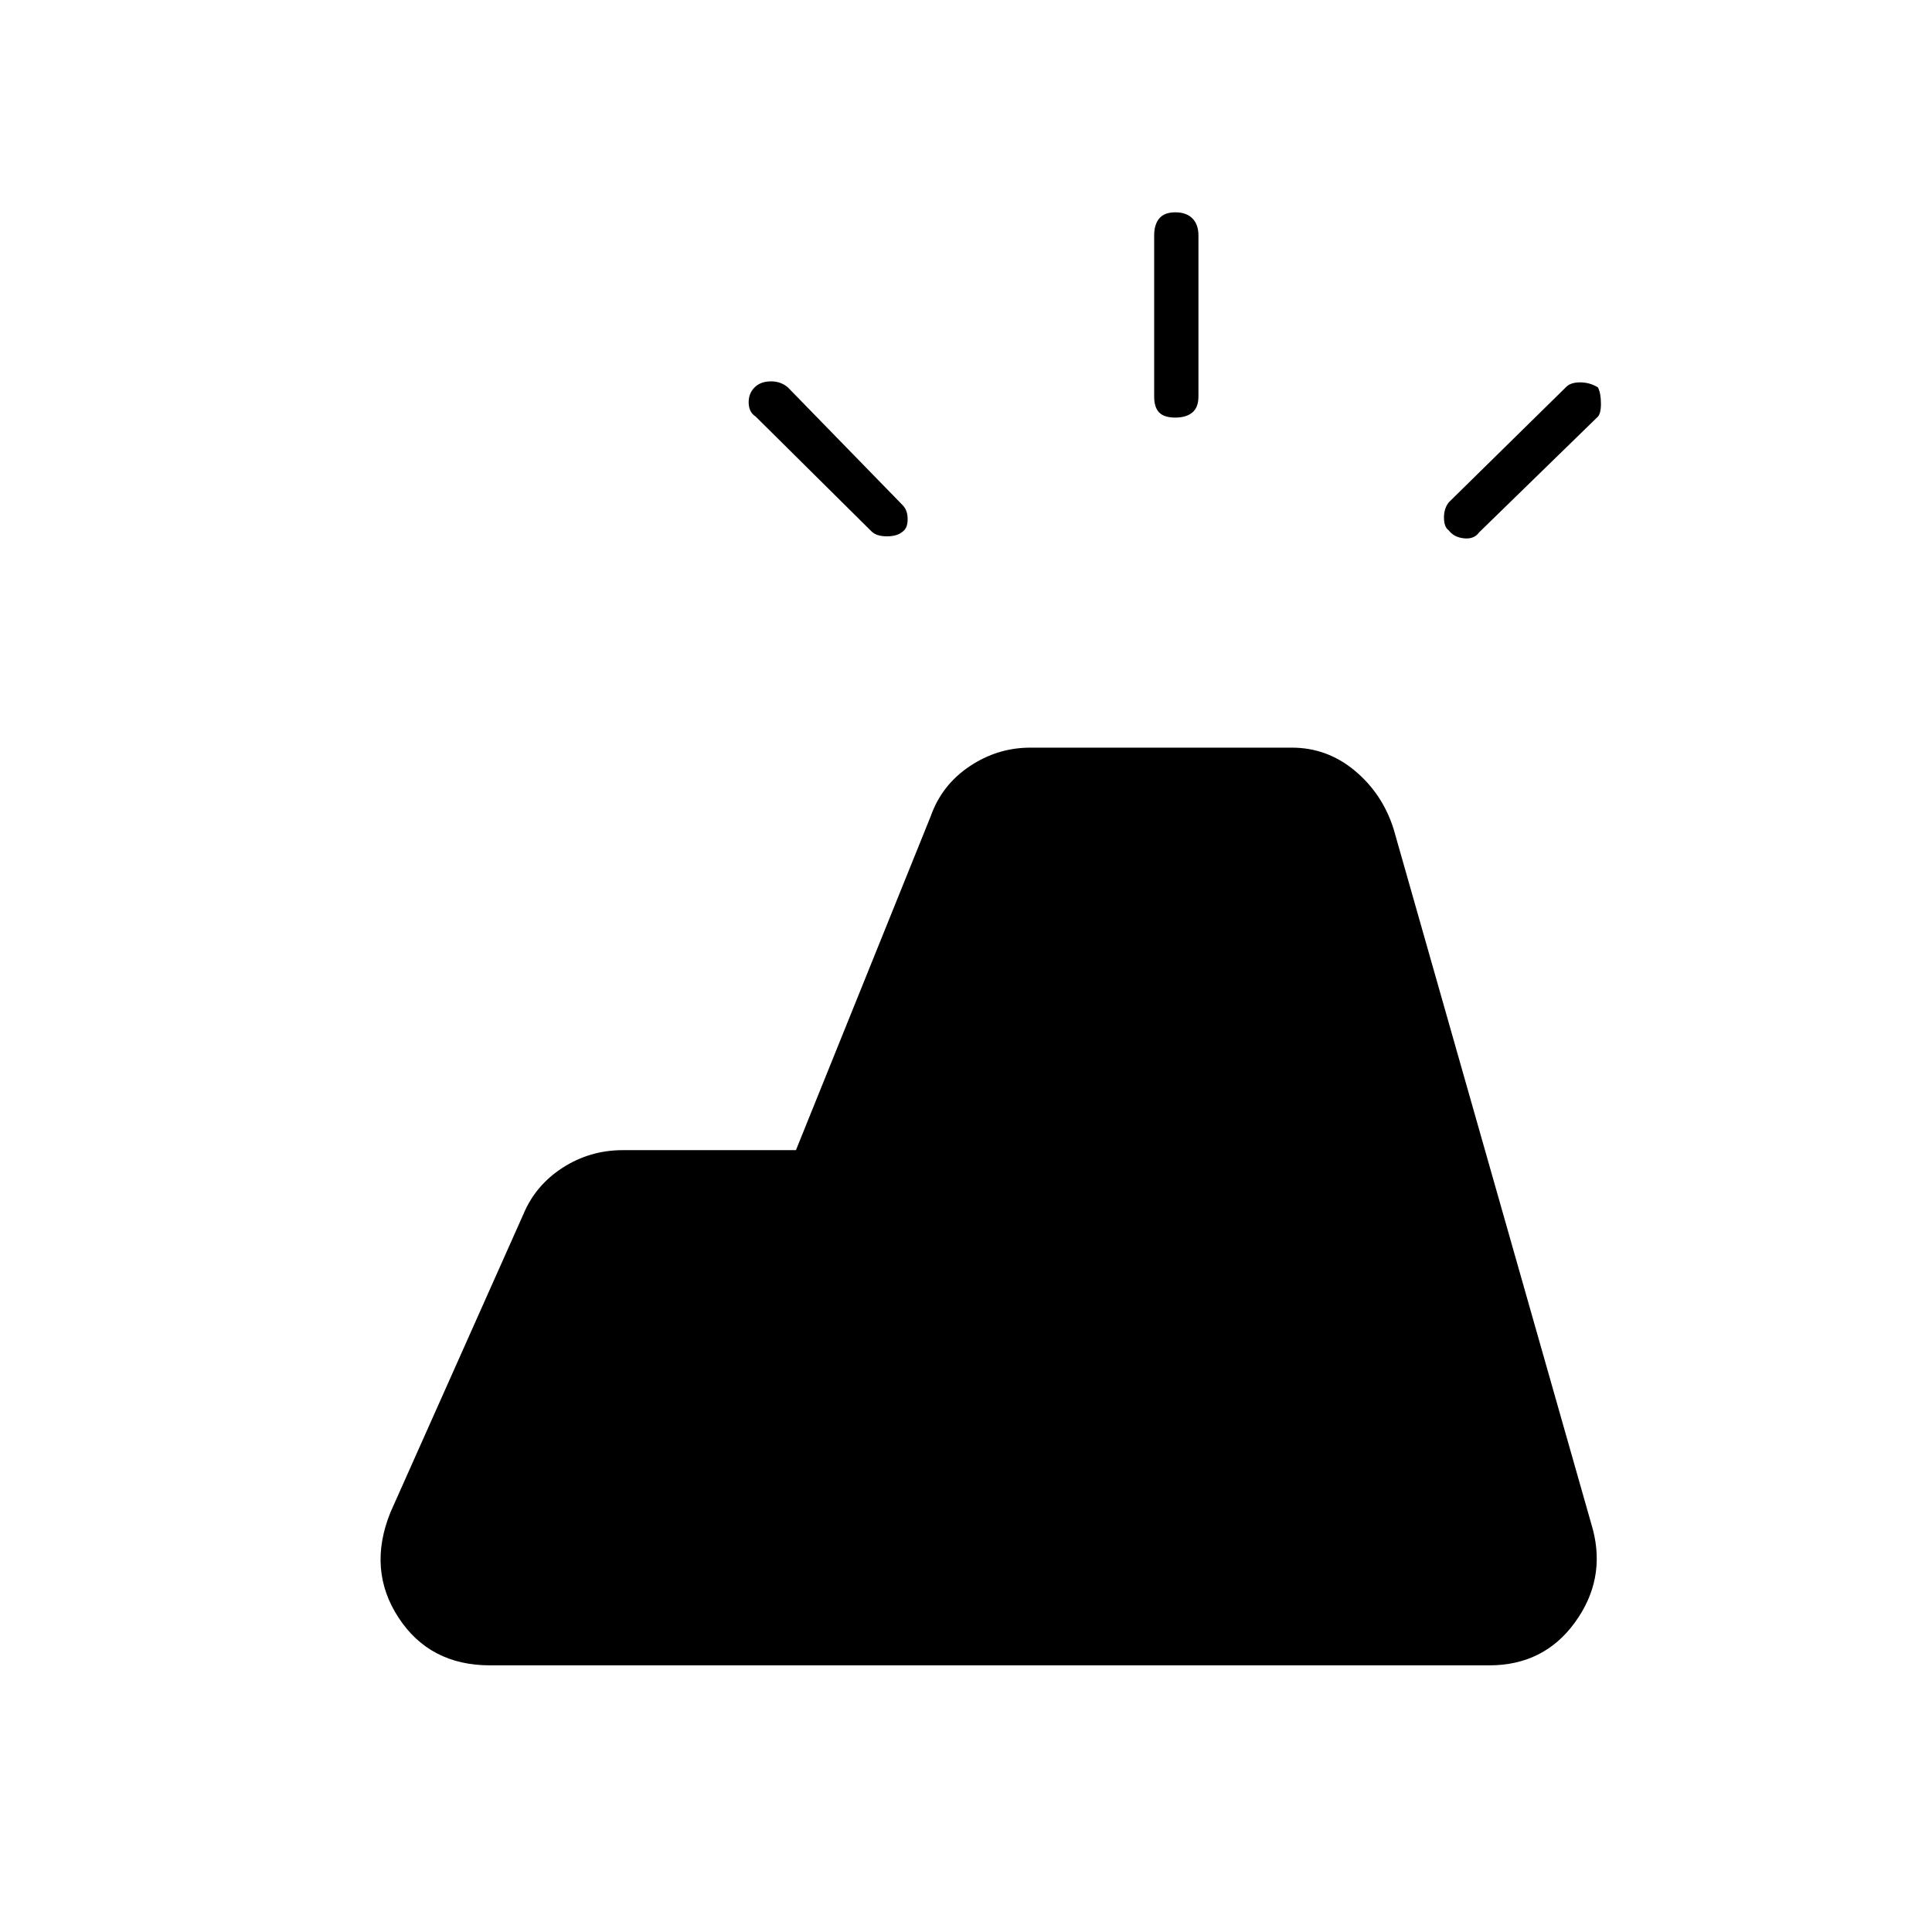 <svg xmlns="http://www.w3.org/2000/svg" height="48" viewBox="0 -960 960 960" width="48"><path d="M740-132.5H243.5q-30 0-45.5-23.75t-4-52.25l66-148q6-14.5 19.55-23.25t29.95-8.75h86l67-166q5.5-15.5 19.33-24.75 13.82-9.25 30.17-9.25h129.91q17.59 0 31.34 11.5t19.25 29l99 348q6.5 25-8.98 46.25Q767.05-132.5 740-132.5ZM573.5-763v-80q0-5.45 2.54-8.47 2.53-3.03 8-3.03 5.46 0 8.46 3.03 3 3.02 3 8.47v80q0 5.45-3.04 7.97-3.03 2.53-8.5 2.53-5.46 0-7.96-2.53-2.5-2.52-2.5-7.97ZM720-710.5l58-57q2.25-2.5 7.13-2.5 4.87 0 8.87 2.5 1.5 2.86 1.5 8.18t-2 6.82l-58.5 57q-2.5 3.5-7.5 3t-7.67-4q-2.33-1.67-2.33-6.33 0-4.67 2.5-7.67ZM433-696l-57.5-57q-3.5-2.25-3.5-7.13 0-4.87 3.5-7.87 2.86-2.5 7.68-2.5t8.32 3l57 58.5q2.5 2.5 2.5 7t-2.5 6.17q-2.67 2.33-7.83 2.33-5.17 0-7.67-2.5Z"/></svg>